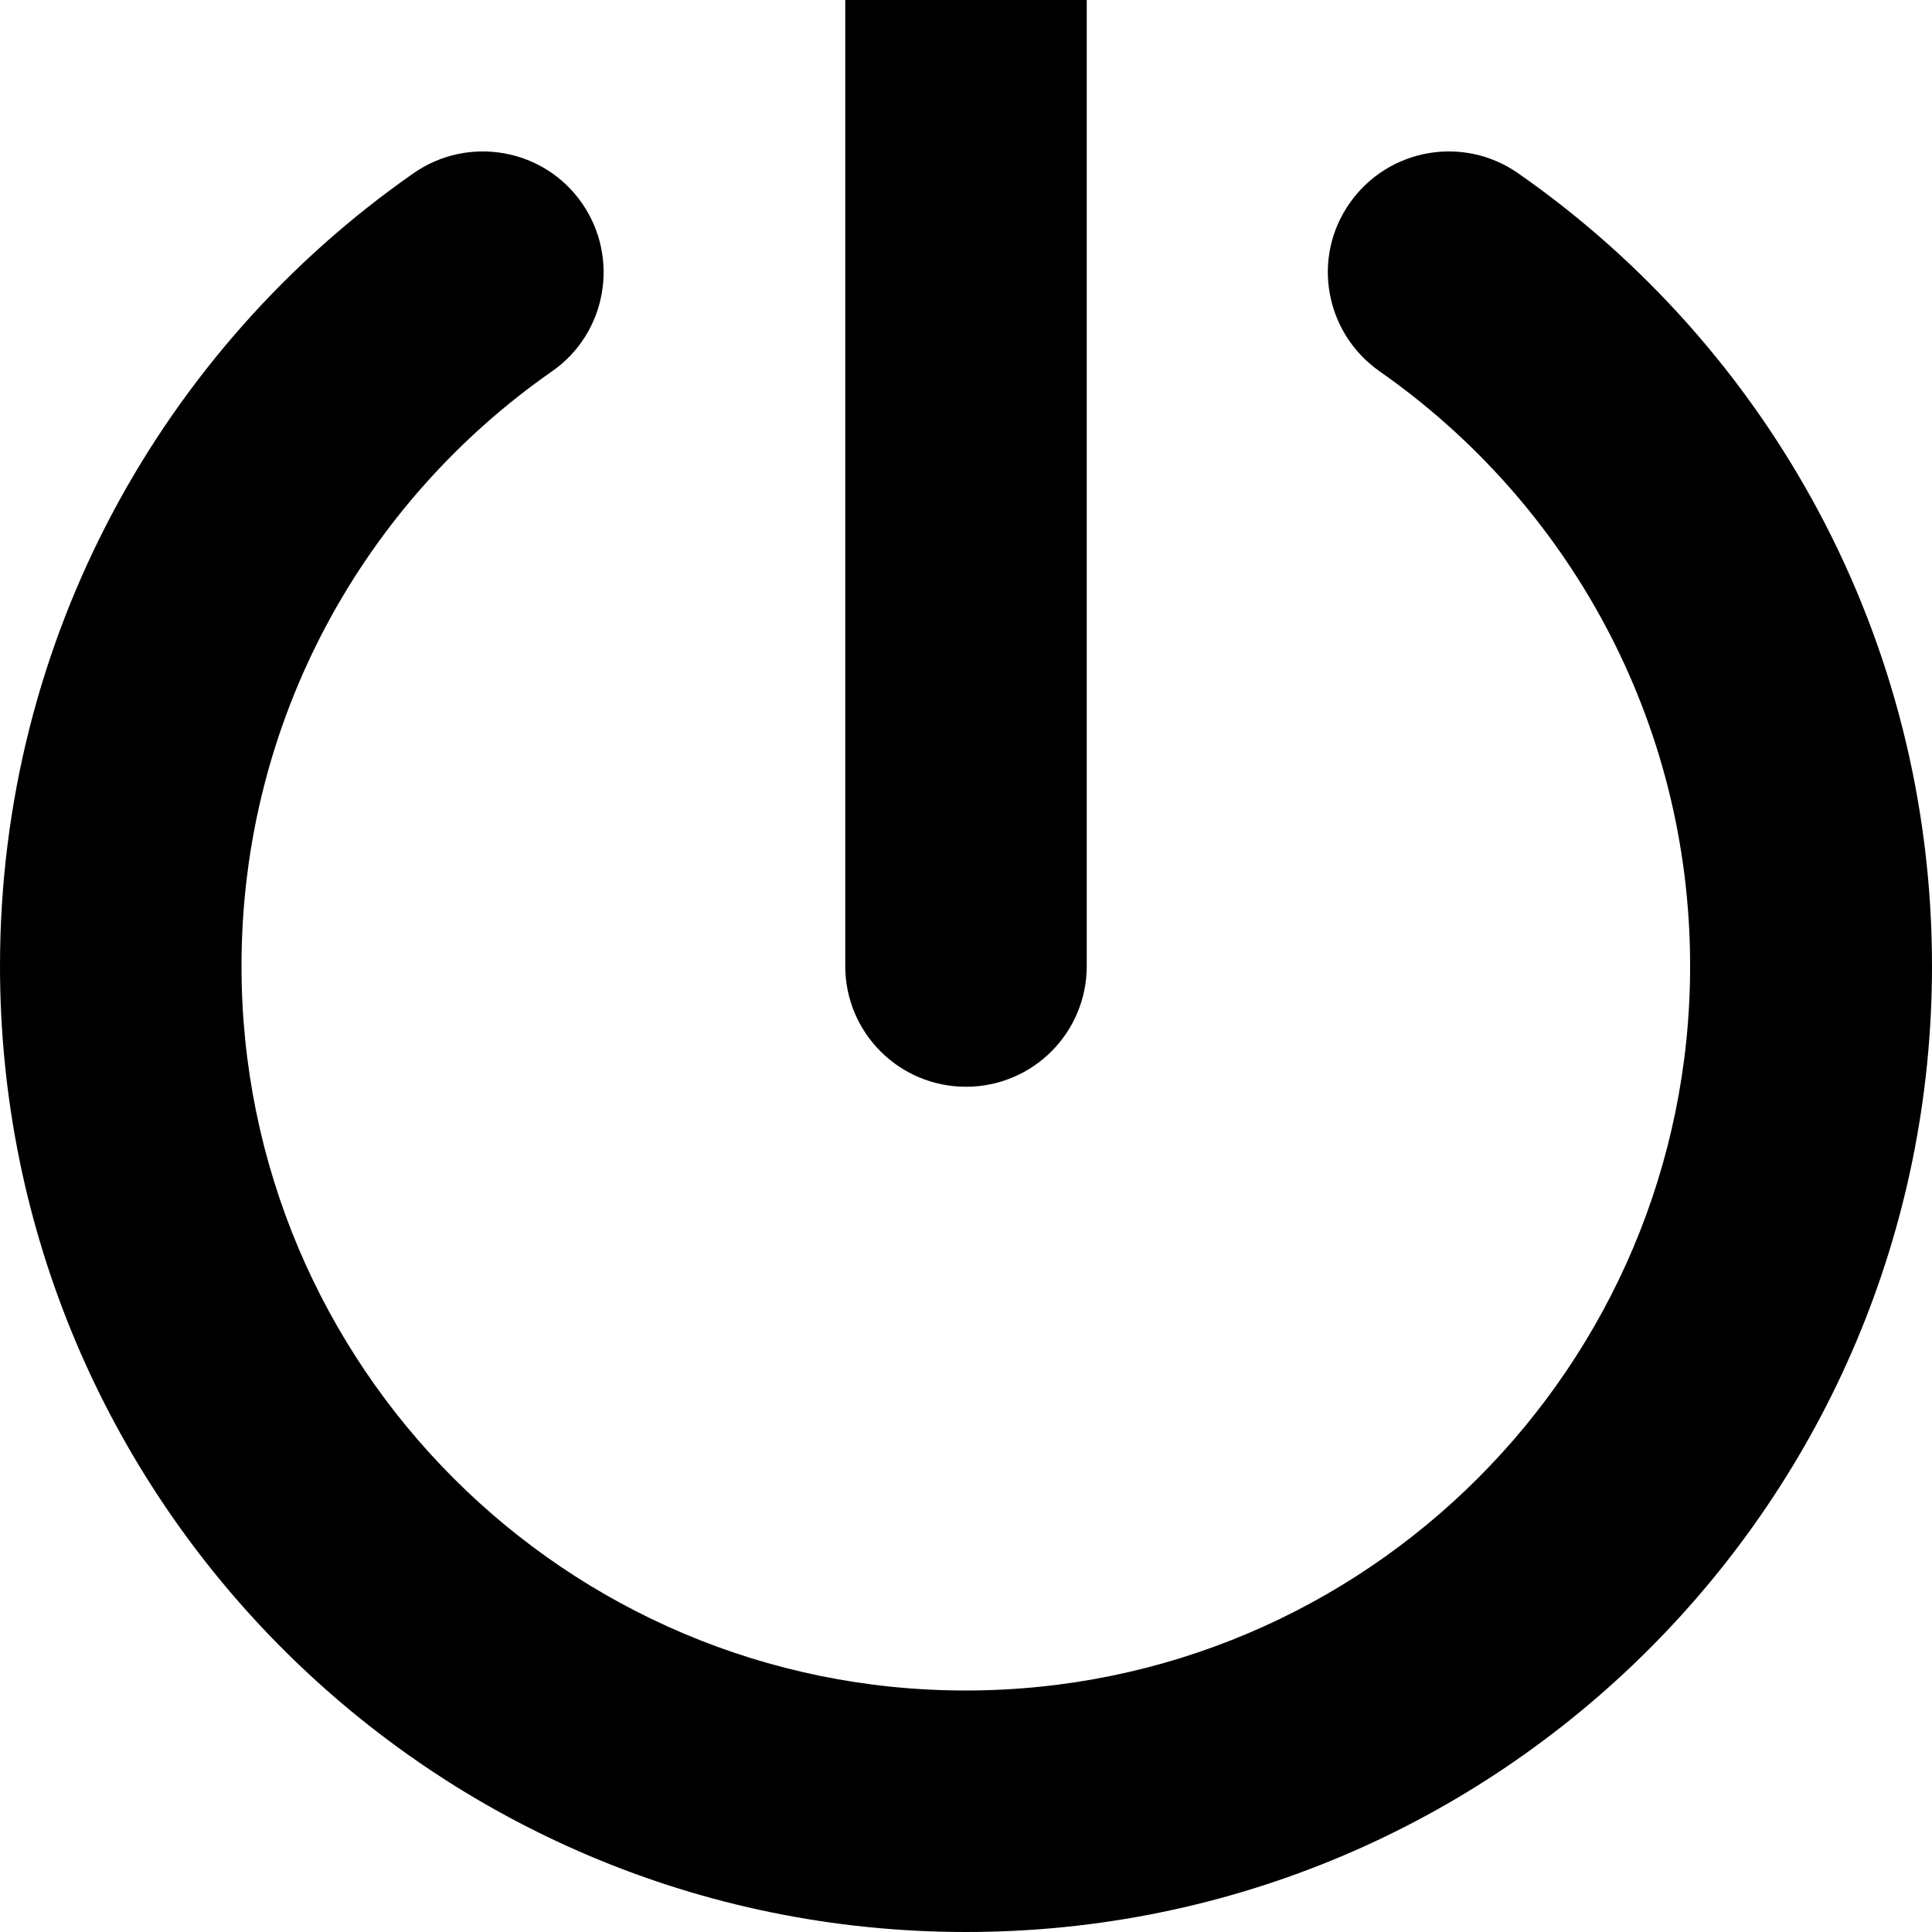 <svg fill="currentColor" xmlns="http://www.w3.org/2000/svg" viewBox="0 0 512 512"><!--! Font Awesome Free 7.1.0 by @fontawesome - https://fontawesome.com License - https://fontawesome.com/license/free (Icons: CC BY 4.0, Fonts: SIL OFL 1.1, Code: MIT License) Copyright 2025 Fonticons, Inc. --><path fill="currentColor" d="M288 0c0-17.7-14.3-32-32-32S224-17.7 224 0l0 256c0 17.7 14.3 32 32 32s32-14.3 32-32L288 0zM146.3 98.4c14.5-10.1 18-30.1 7.9-44.6s-30.1-18-44.6-7.9C43.4 92.1 0 169 0 256 0 397.4 114.6 512 256 512S512 397.4 512 256c0-87-43.4-163.9-109.7-210.1-14.5-10.1-34.4-6.6-44.6 7.9s-6.6 34.4 7.9 44.6c49.8 34.8 82.3 92.4 82.3 157.6 0 106-86 192-192 192S64 362 64 256c0-65.2 32.5-122.9 82.3-157.6z"/></svg>